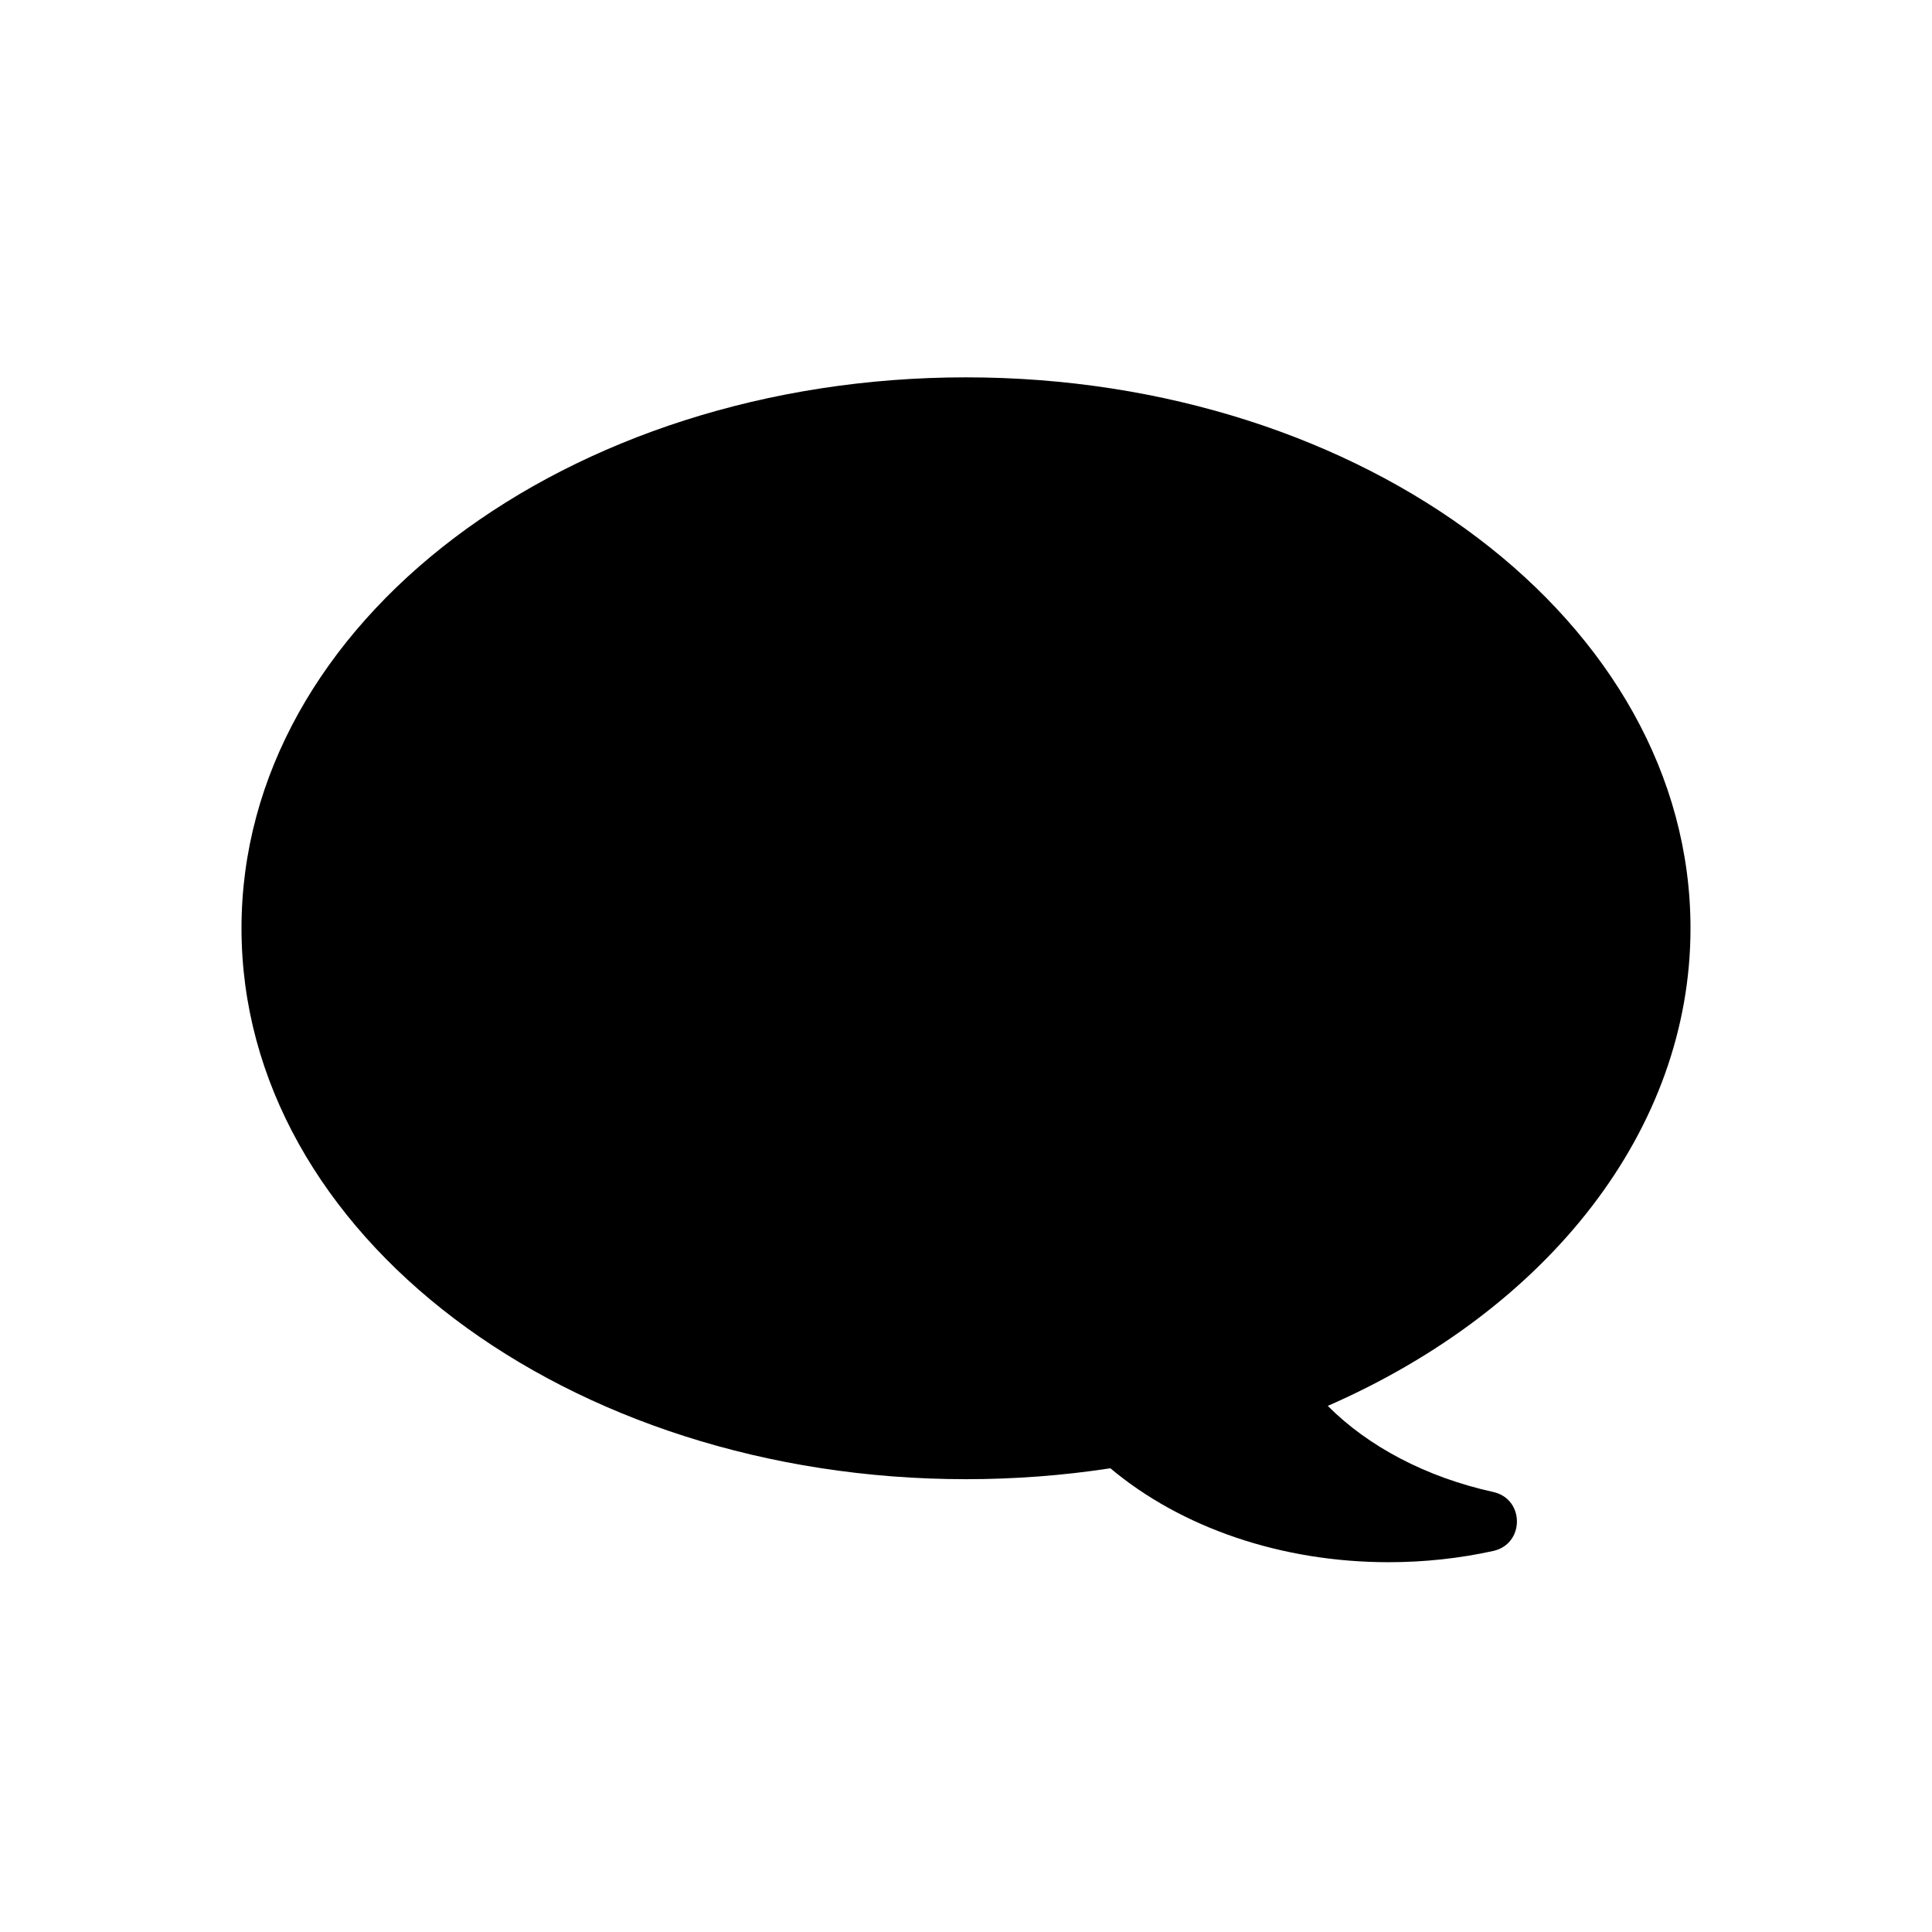 <svg xmlns="http://www.w3.org/2000/svg" width="128" height="128" viewBox="0 0 128 128">
  <path d="M98.931,98.848 C101.023,99.31 101.023,102.293 98.931,102.755 C96.696,103.247 94.369,103.5 92,103.5 C84.898,103.5 78.261,101.217 73.565,97.277 C70.44,97.756 67.24,98 64,98 C37.595,98 16,81.804 16,61.5 C16,41.196 37.595,25 64,25 C90.405,25 112,41.196 112,61.5 C112,74.815 102.617,86.733 87.97,93.144 C90.646,95.835 94.487,97.868 98.931,98.848 Z"/>
</svg>
